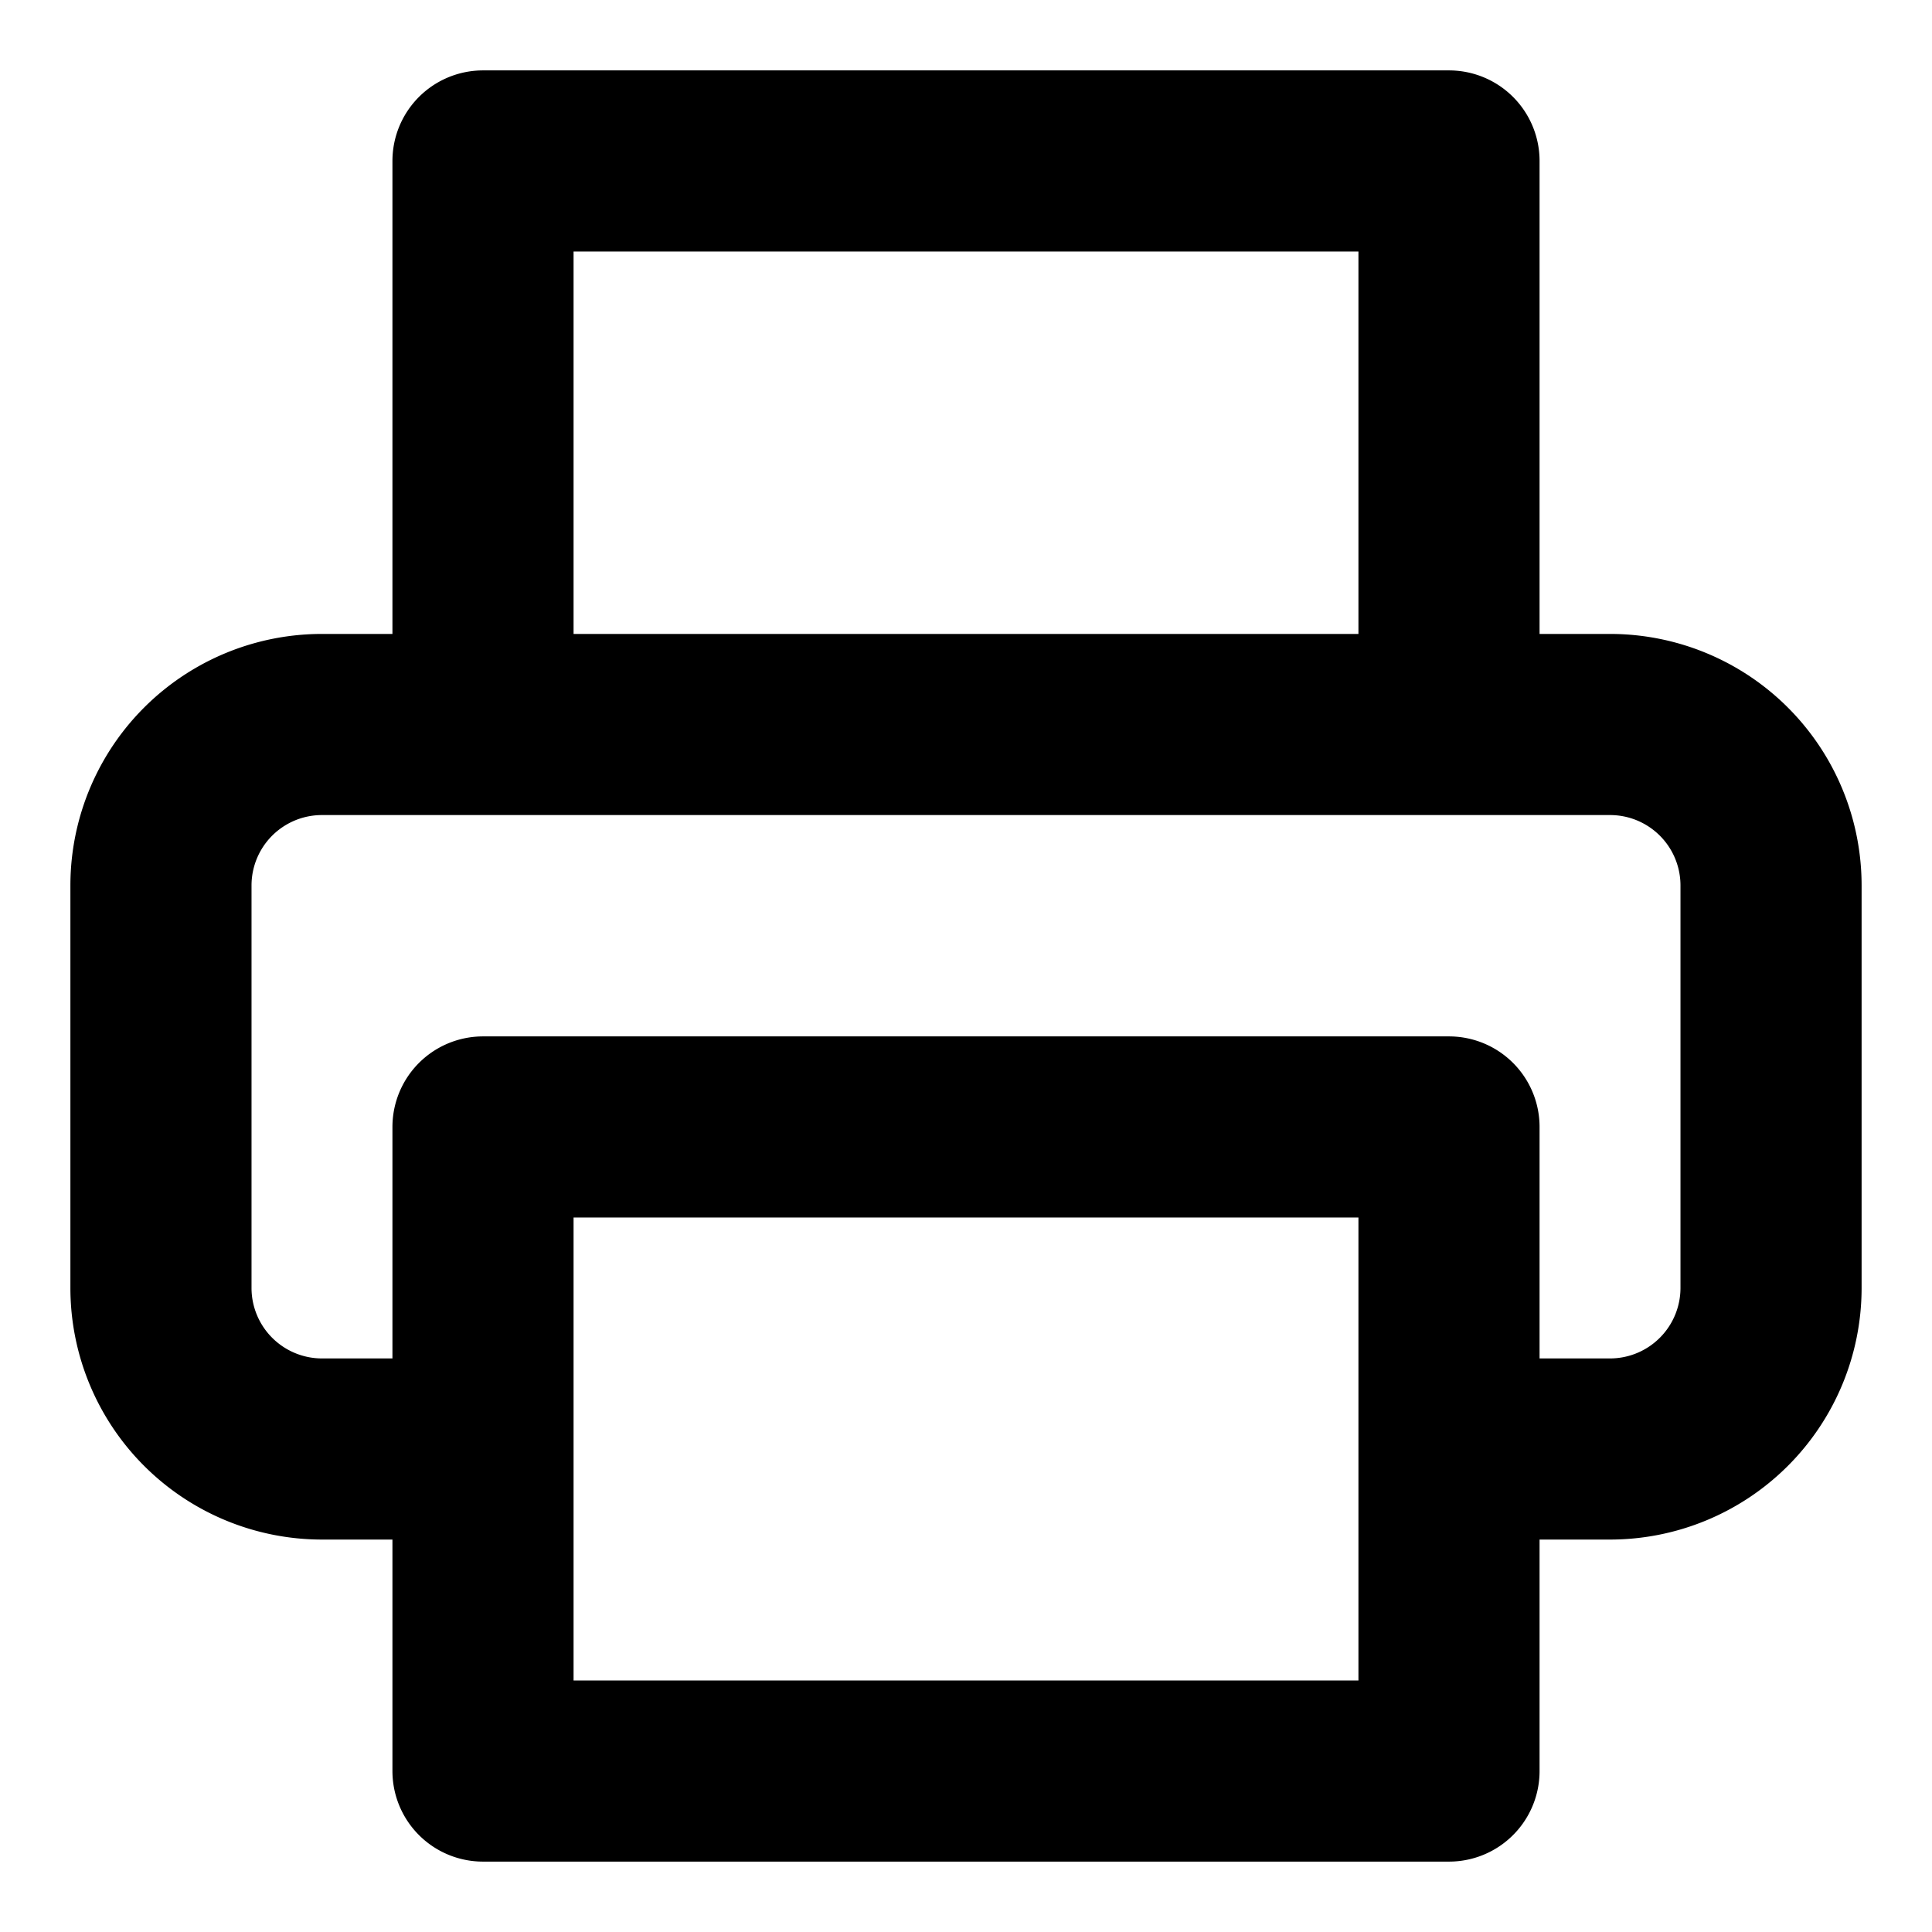 <svg xmlns="http://www.w3.org/2000/svg" viewBox="0 0 16 16" stroke-linejoin="round" stroke-linecap="round" stroke="currentColor" fill="none"><g clip-path="url(#a)"><path stroke-width="1.5" d="M4 6V1.333h8V6m-8 6H2.667a1.334 1.334 0 0 1-1.334-1.333V7.333A1.333 1.333 0 0 1 2.667 6h10.666a1.333 1.333 0 0 1 1.334 1.333v3.334A1.334 1.334 0 0 1 13.333 12H12M4 9.333h8v5.334H4V9.333Z"/></g><defs><clipPath id="a"><path d="M0 0H16V16H0z"/></clipPath></defs></svg>